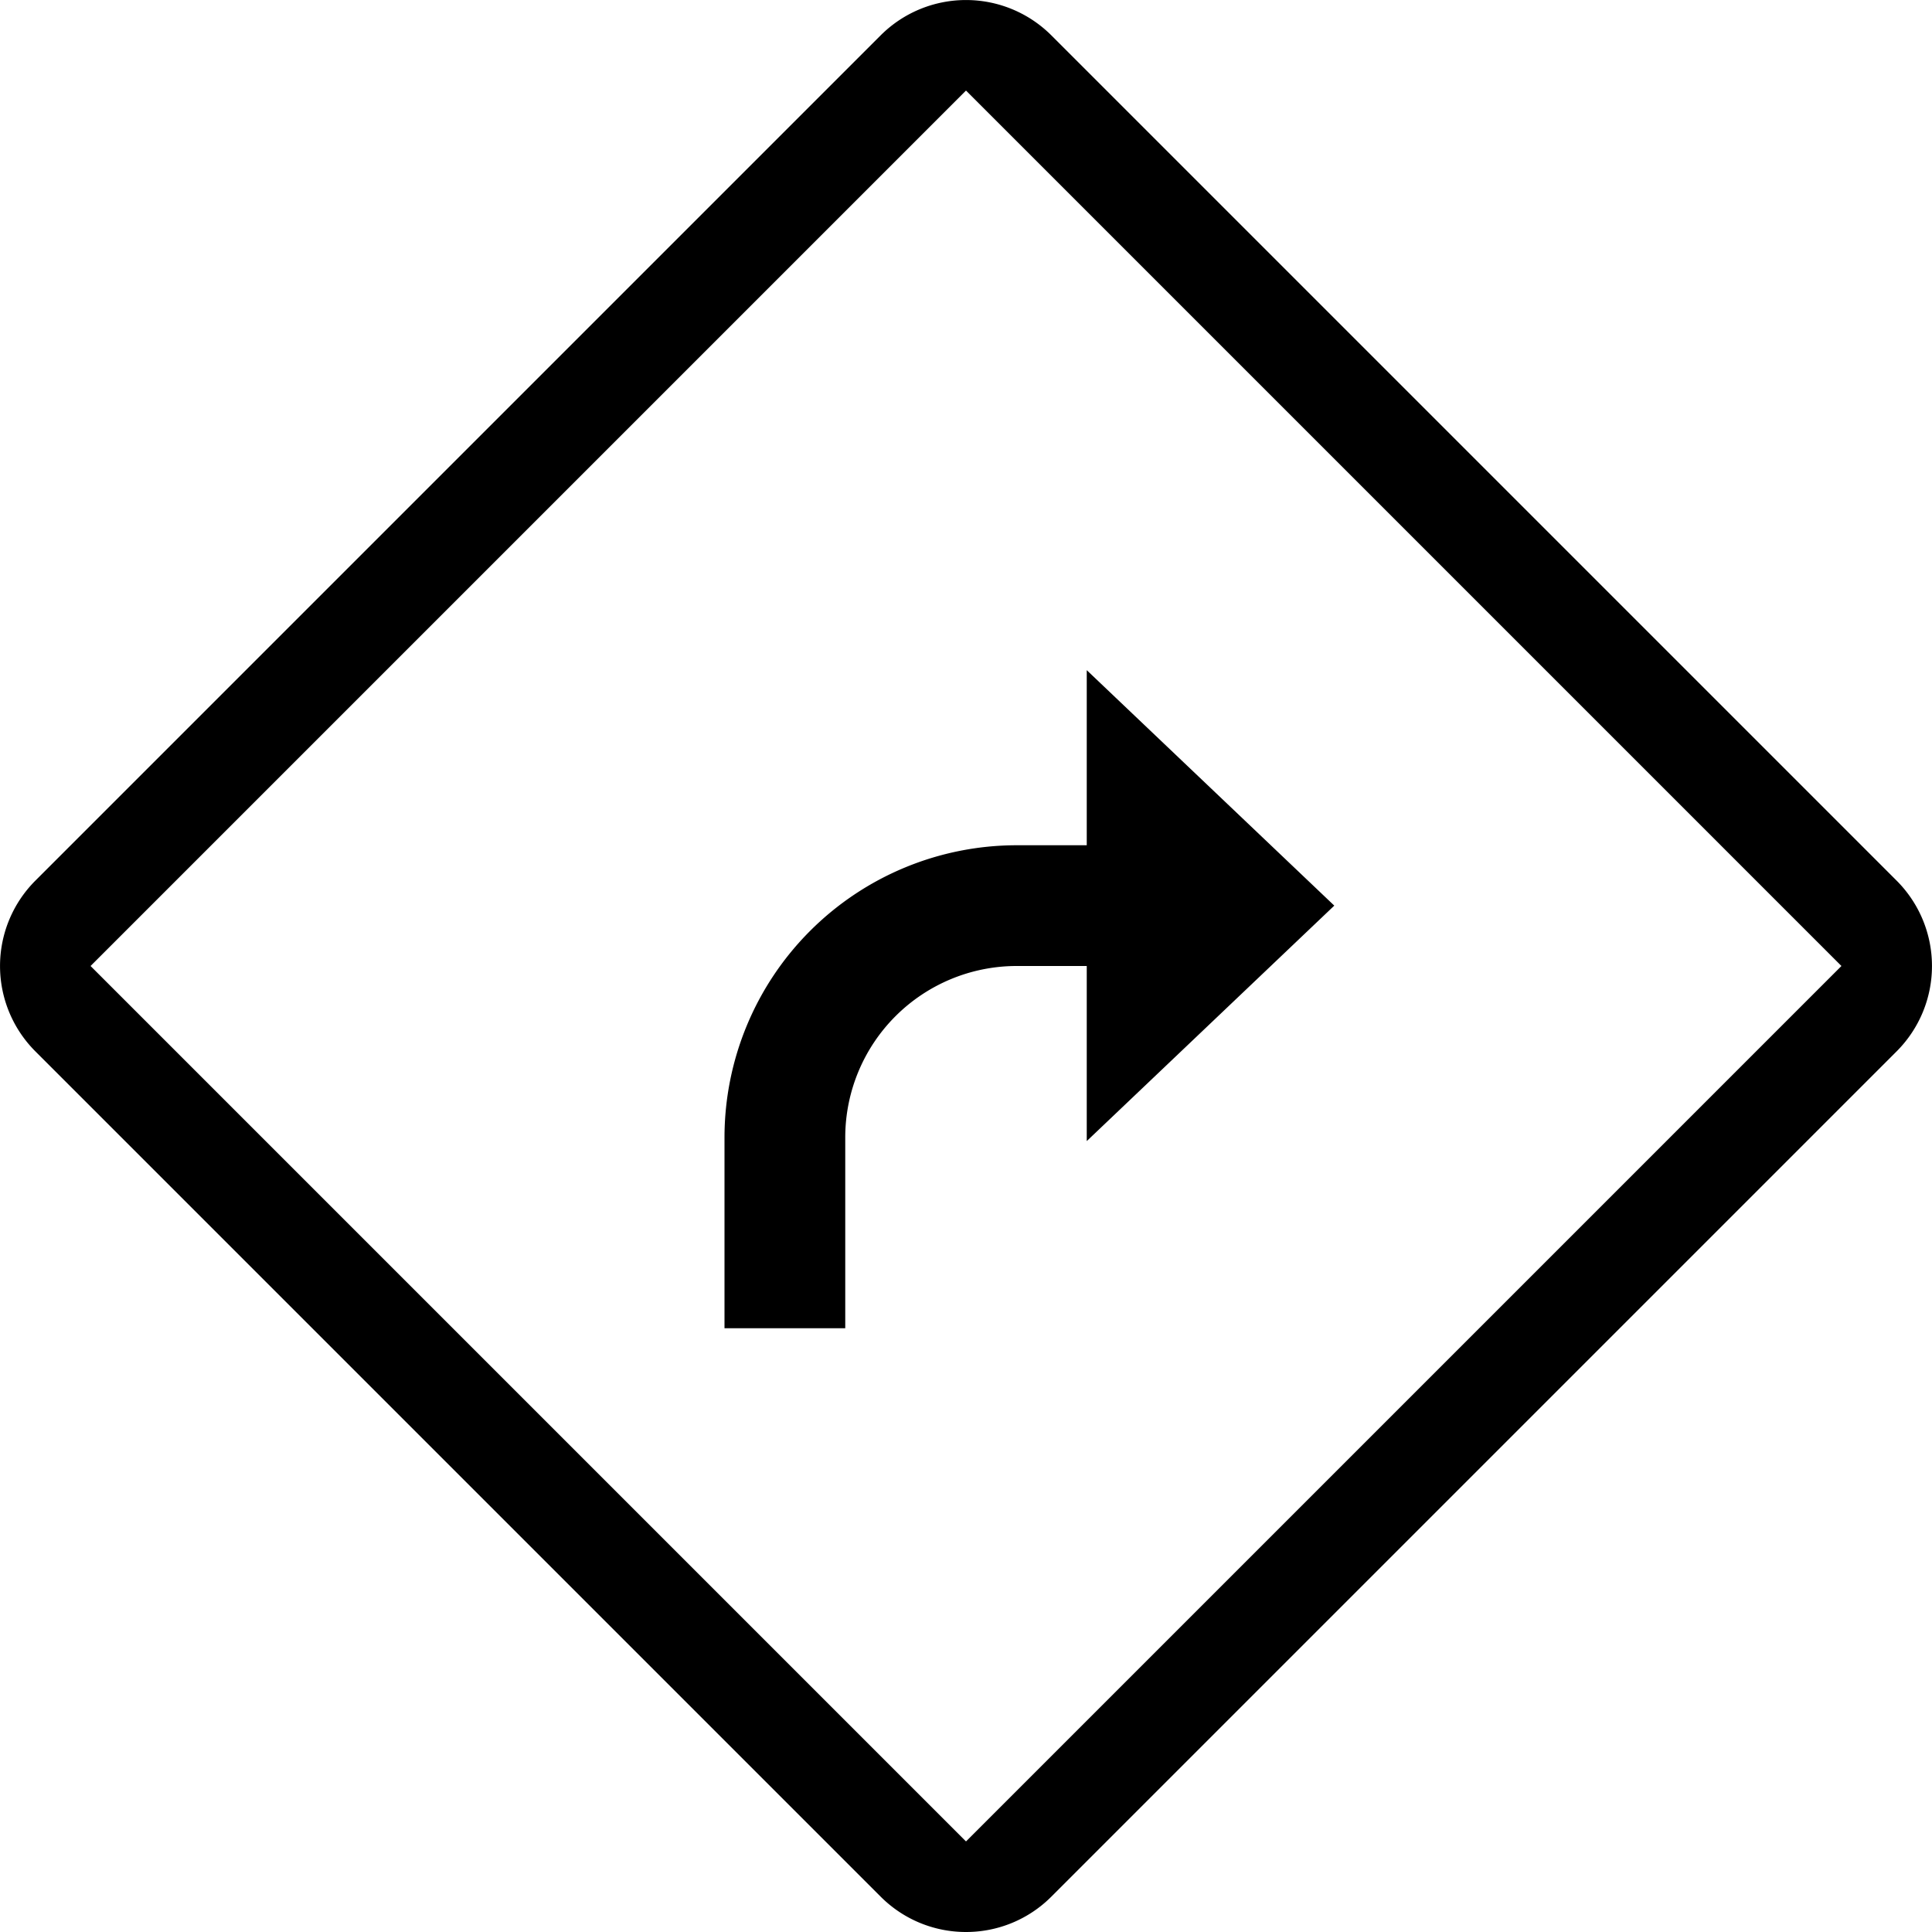 <svg xmlns="http://www.w3.org/2000/svg" viewBox="0 0 16 16"><path d="M8 16a.997.997 0 0 0 .707-.293l7-7a1 1 0 0 0 0-1.414l-7-7a1 1 0 0 0-1.414 0l-7 7a1 1 0 0 0 0 1.414l7 7A.997.997 0 0 0 8 16zM8 .75 15.25 8 8 15.25.75 8zM8.419 8A1.42 1.42 0 0 0 7 9.419V11H6V9.419A2.421 2.421 0 0 1 8.419 7H9V5.55l2.05 1.95L9 9.45V8z"/><path fill="none" d="M0 0h16v16H0z"/></svg>